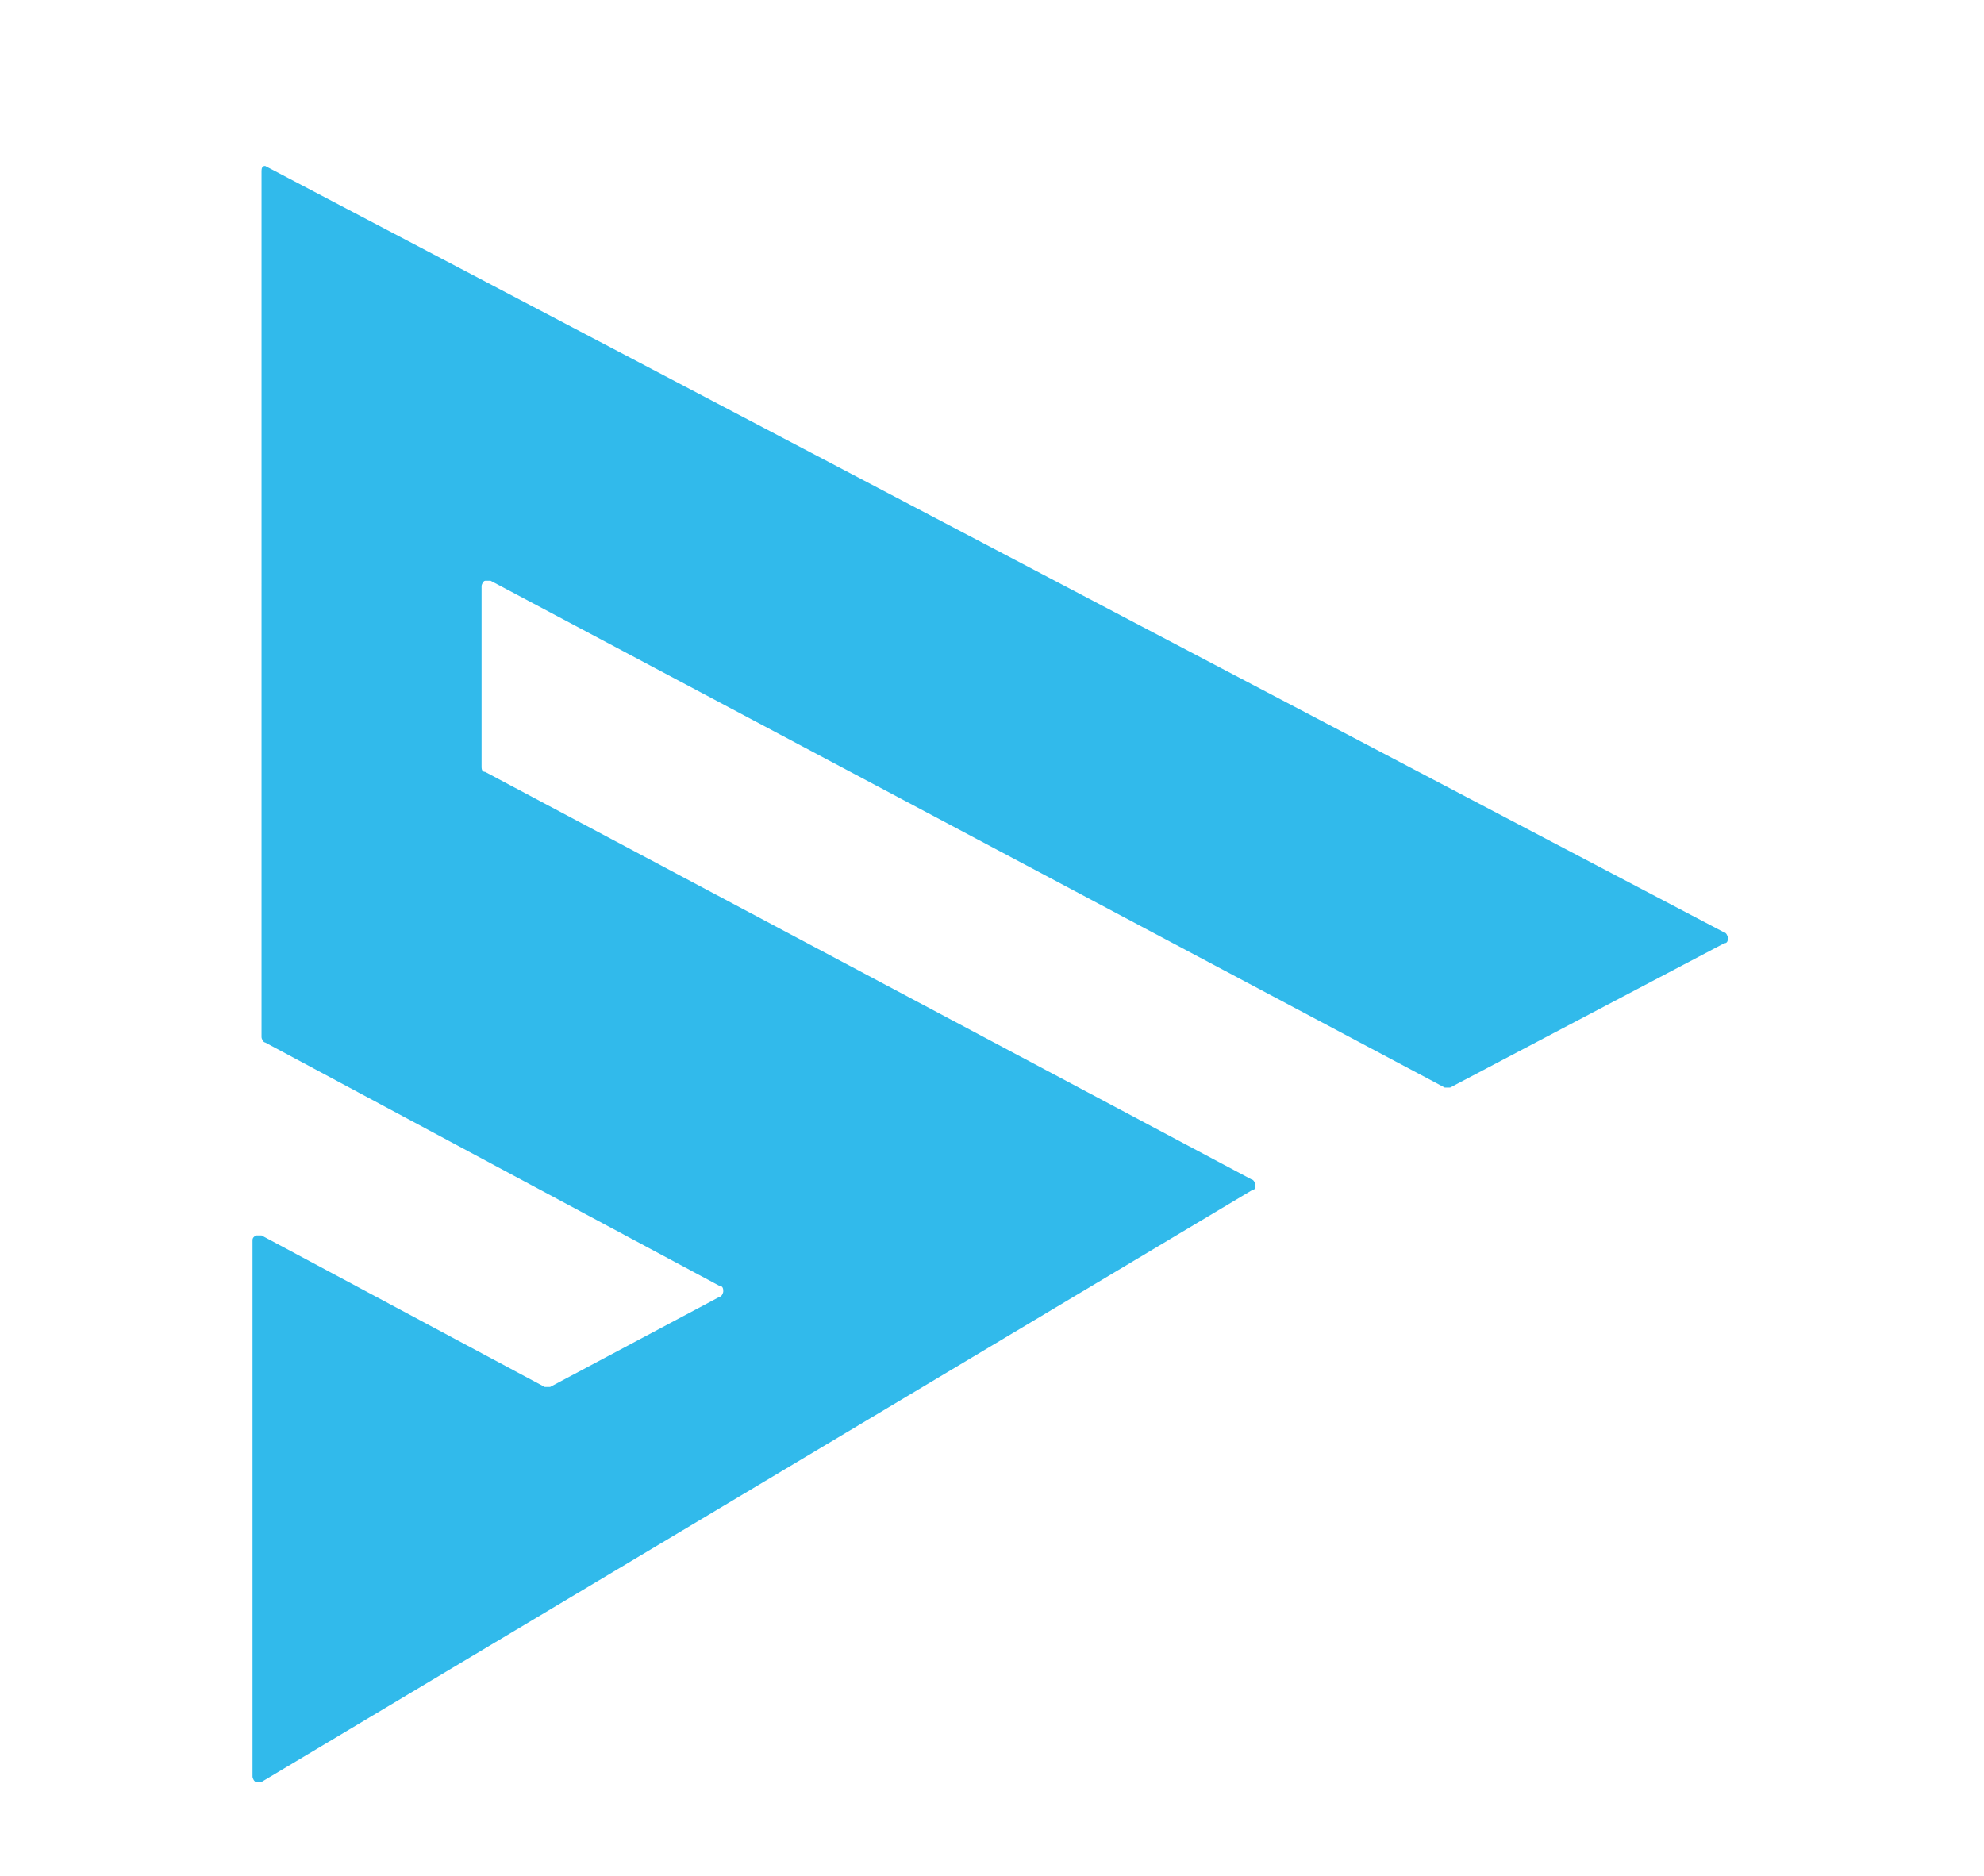 <?xml version="1.0" encoding="UTF-8"?>
<svg xmlns="http://www.w3.org/2000/svg" viewBox="0 0 110 104" fill="#31baeb" preserveAspectRatio="xMidYMid meet">
  <path fill-rule="evenodd" d="M14.7 9.2l80.9 42.5c.1 0 .2.2.2.3s0 .3-.2.3l-15.2 8s-.2 0-.3 0L27.2 32.2s-.2 0-.3 0c-.1 0-.2.2-.2.3v10c0 .1 0 .3.2.3l42.5 22.6c.1 0 .2.2.2.3s0 .3-.2.3L14.5 98.8s-.2 0-.3 0c-.1 0-.2-.2-.2-.3V68.8c0-.1 0-.2.2-.3.1 0 .2 0 .3 0l15.7 8.4s.2 0 .3 0l9.4-5c.1 0 .2-.2.2-.3s0-.3-.2-.3L14.7 57.8c-.1 0-.2-.2-.2-.3V9.5c0-.1 0-.3.2-.3.1 0 .2 0 .3 0"/>
</svg>